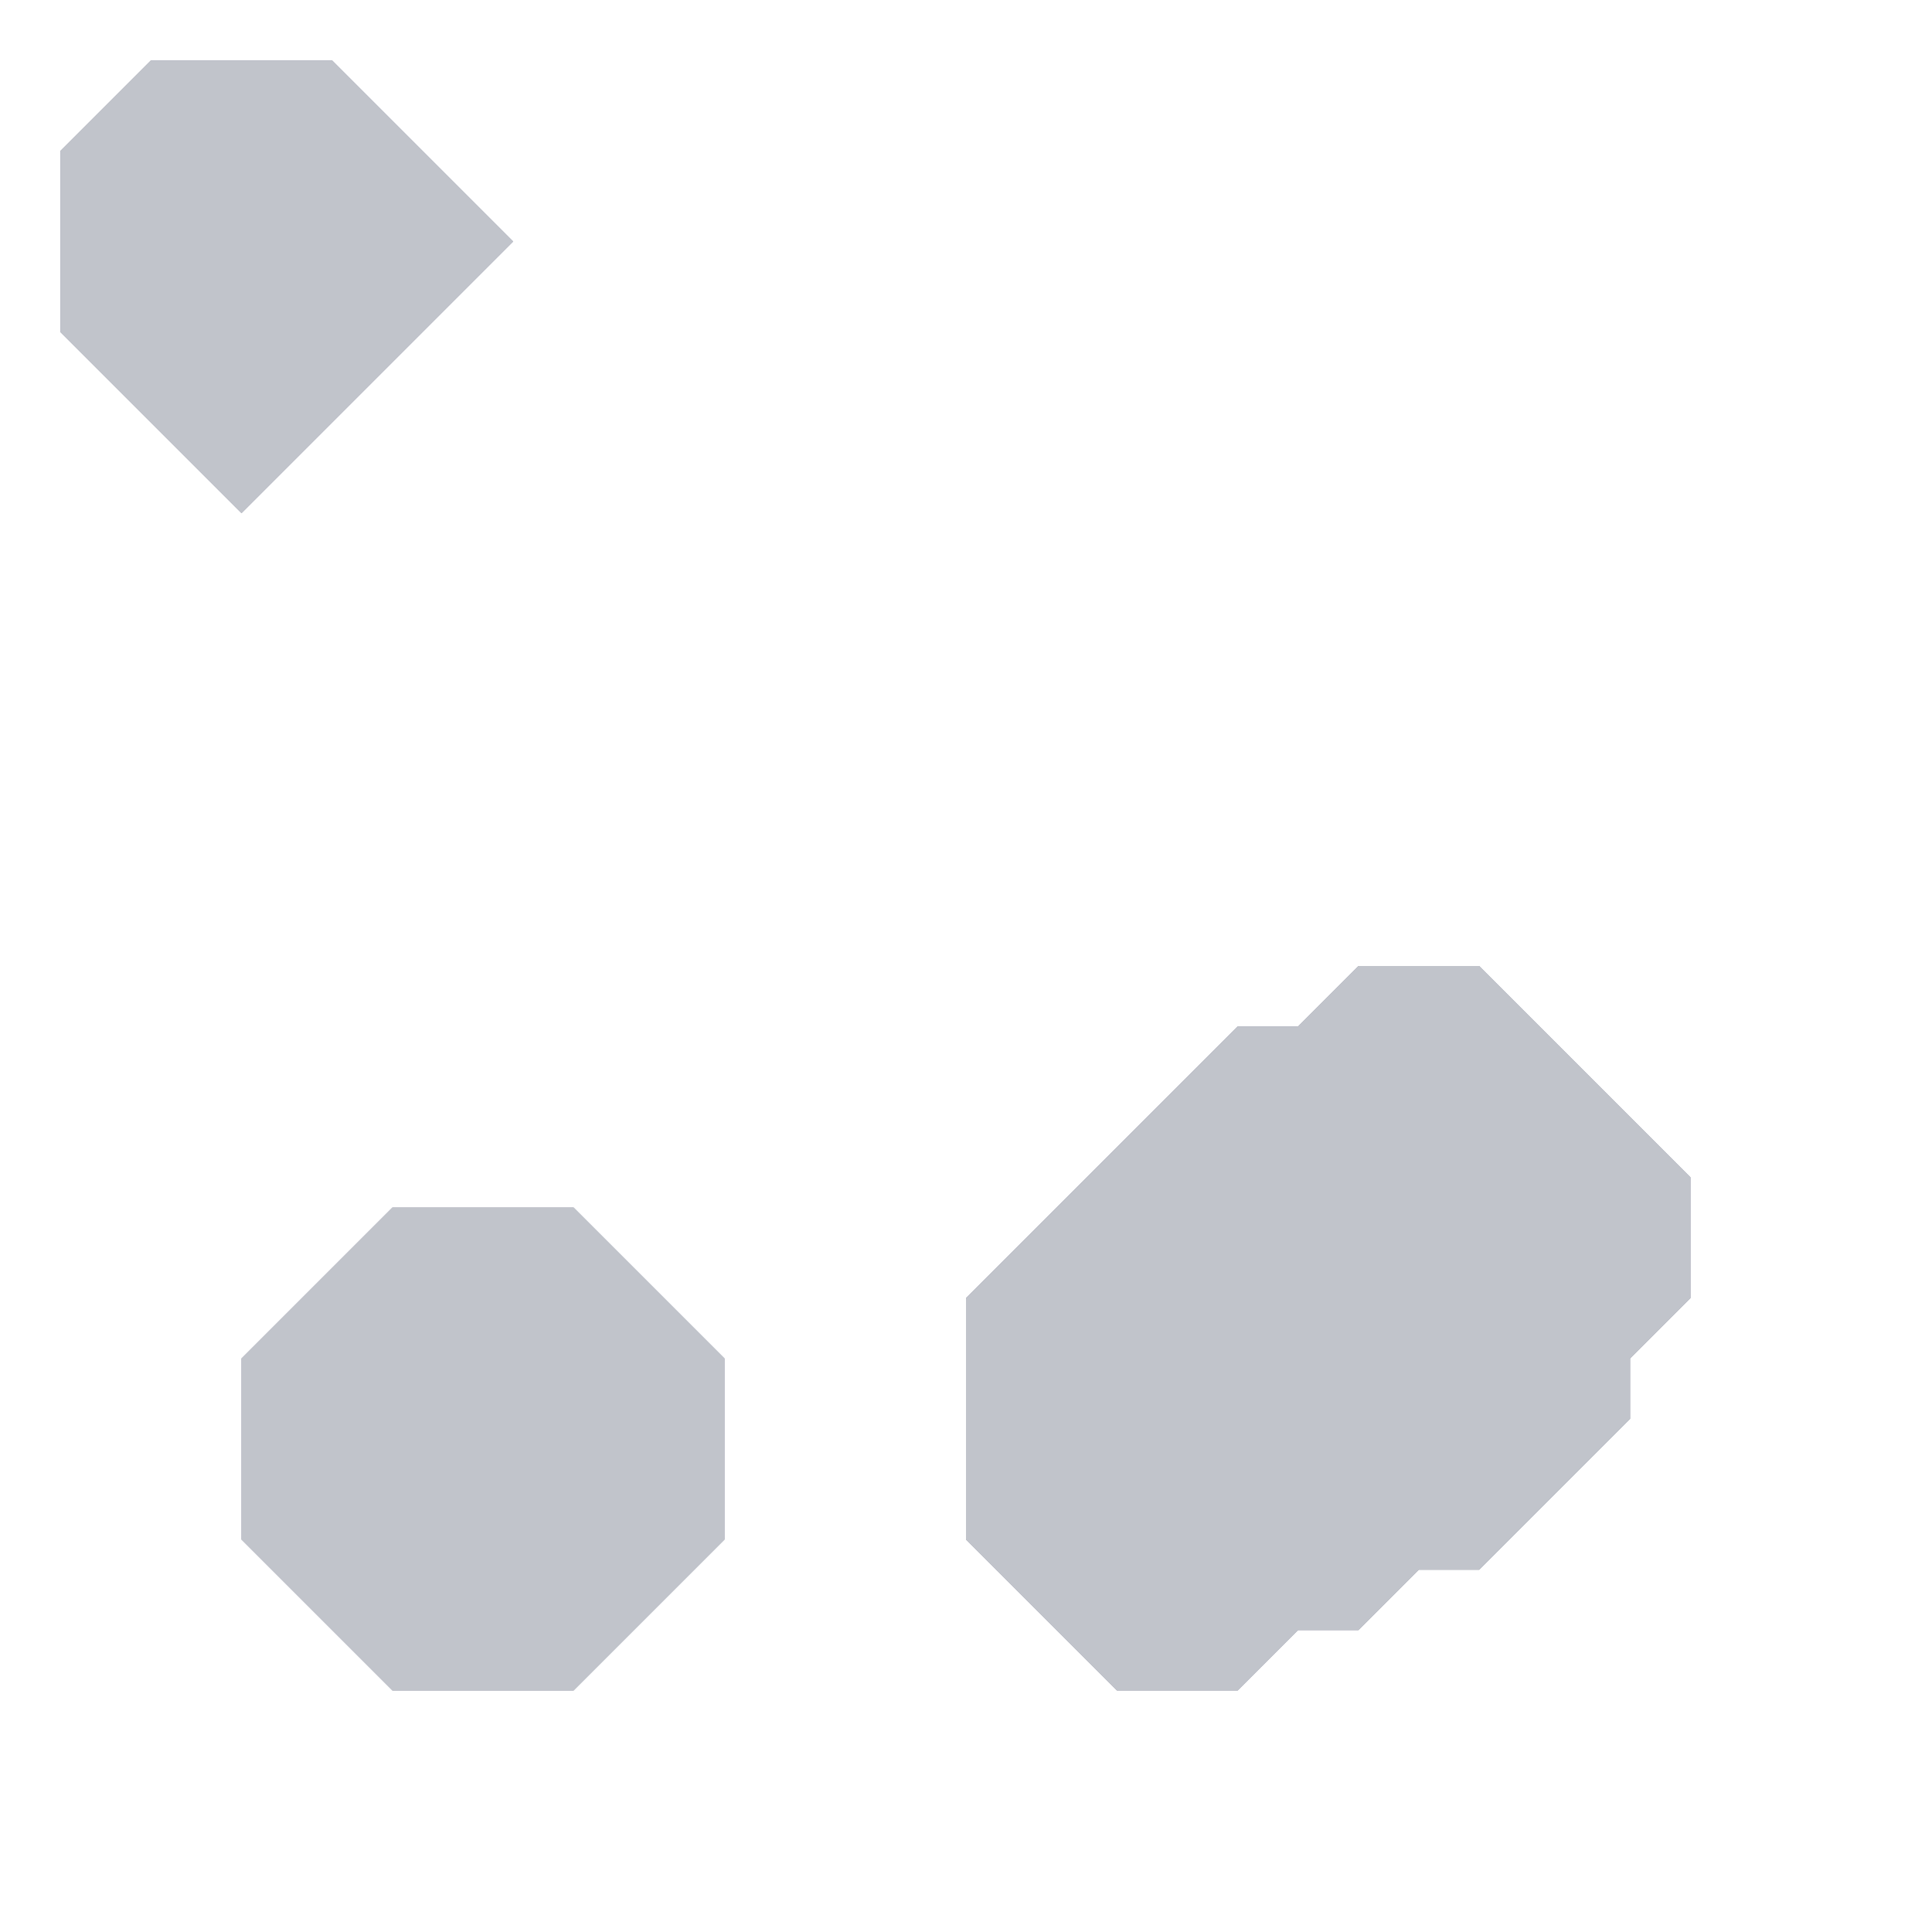 <svg xmlns="http://www.w3.org/2000/svg" width="32" height="32" style="fill-opacity:1;color-rendering:auto;color-interpolation:auto;text-rendering:auto;stroke:#000;stroke-linecap:square;stroke-miterlimit:10;shape-rendering:auto;stroke-opacity:1;fill:#000;stroke-dasharray:none;font-weight:400;stroke-width:1;font-family:&quot;Dialog&quot;;font-style:normal;stroke-linejoin:miter;font-size:12px;stroke-dashoffset:0;image-rendering:auto">
    <g style="stroke-linecap:round;fill:#9192a6;stroke:#9192a6">
        <path stroke="none" d="M1 2.5v3l3 3L8.5 4l-3-3h-3Z" style="stroke:none"/>
    </g>
    <g stroke="none" style="stroke-linecap:round;fill:#c1c4cb;stroke:#c1c4cb">
        <path d="M1 5.5v-3L2.5 1h3l3 3L4 8.5Z" style="stroke:none"/>
        <path d="M4 22.5v3L6.5 28h3l2.5-2.5v-3L9.5 20h-3Z" style="fill:#9192a6;stroke:none"/>
        <path d="M4 25.5v-3L6.5 20h3l2.5 2.5v3L9.5 28h-3Z" style="stroke:none"/>
        <path d="M16 21.5v4l2.5 2.5h2l1-1h1l1-1h1l2.5-2.5v-1l1-1v-2L24.5 16h-2l-1 1h-1Z" style="fill:#9192a6;stroke:none"/>
        <path d="M16 25.5v-4l4.5-4.5h1l1-1h2l3.5 3.5v2l-1 1v1L24.5 26h-1l-1 1h-1l-1 1h-2Z" style="stroke:none"/>
    </g>
</svg>
